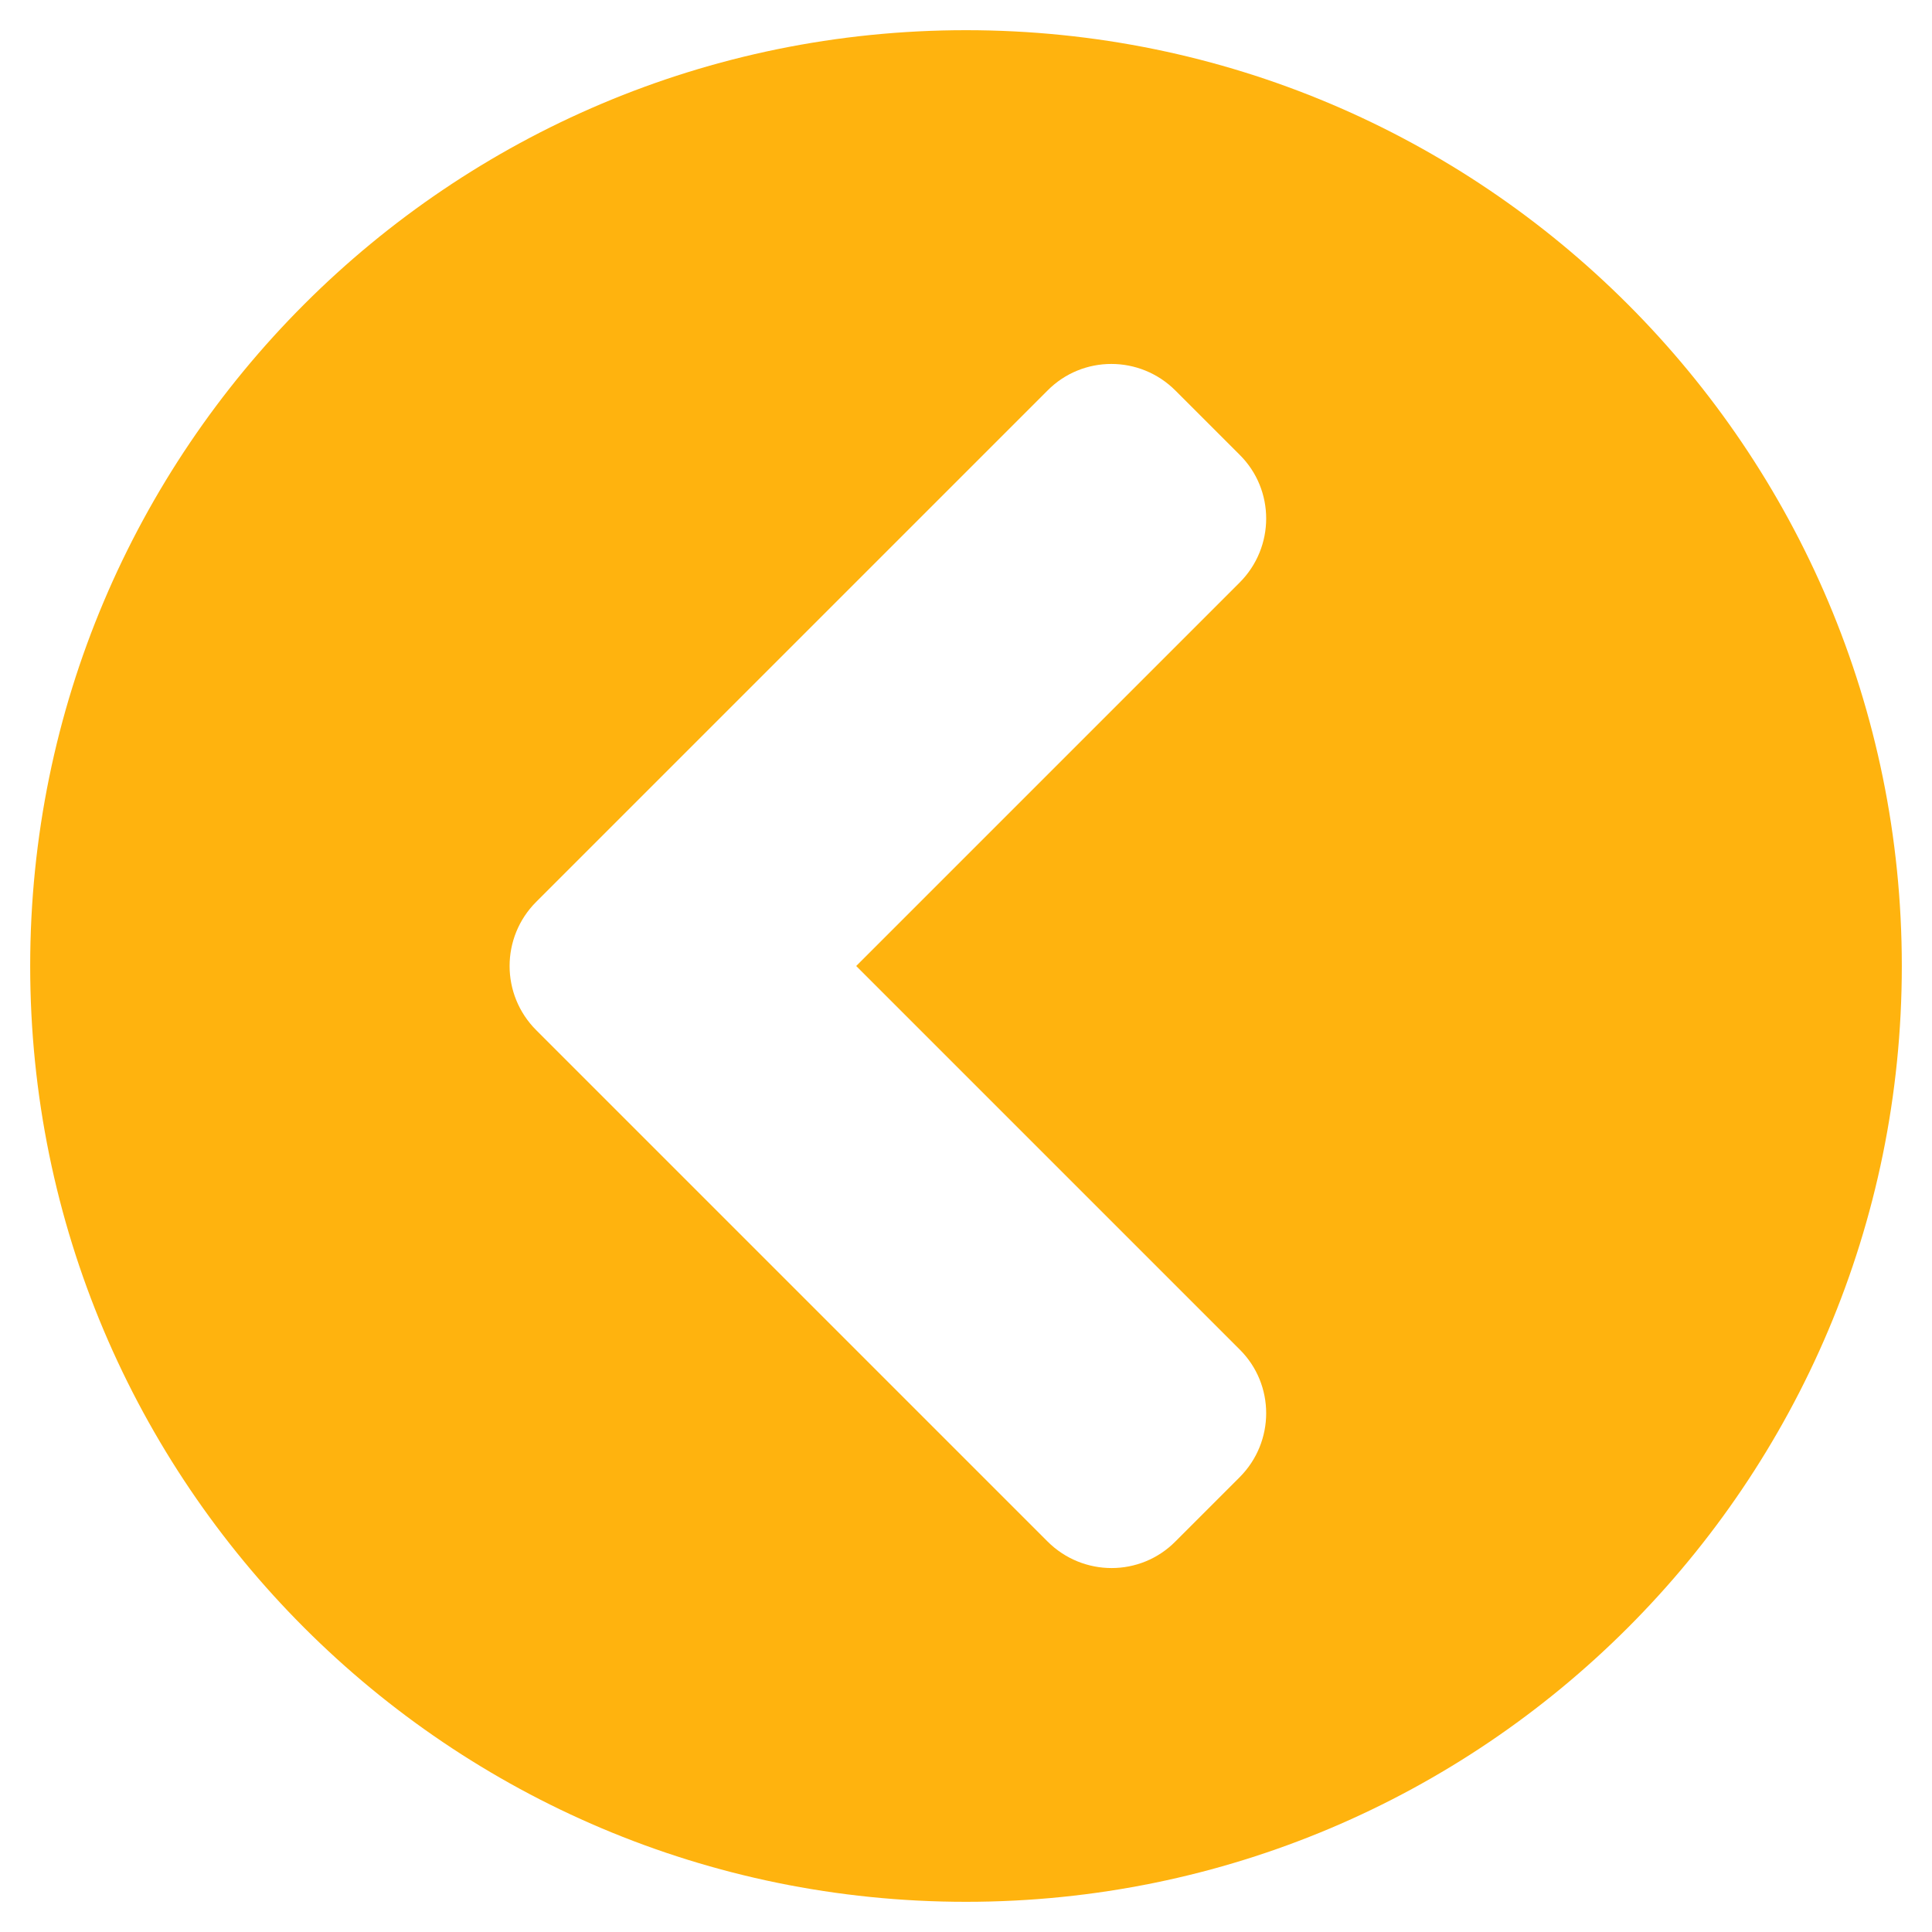 <svg aria-hidden='true' focusable='false' data-prefix='fas' data-icon='chevron-circle-left' class='svg-inline--fa fa-chevron-circle-left fa-w-16' role='img' xmlns='http://www.w3.org/2000/svg' viewBox='0 0 512 512'><path fill='#FFB30E' d='M256 504C119 504 8 393 8 256S119 8 256 8s248 111 248 248-111 248-248 248zM142.1 273l135.5 135.5c9.4 9.4 24.6 9.4 33.9 0l17-17c9.4-9.4 9.4-24.6 0-33.9L226.9 256l101.6-101.6c9.4-9.4 9.4-24.6 0-33.9l-17-17c-9.4-9.4-24.6-9.4-33.9 0L142.1 239c-9.4 9.4-9.4 24.6 0 34z'></path></svg>
